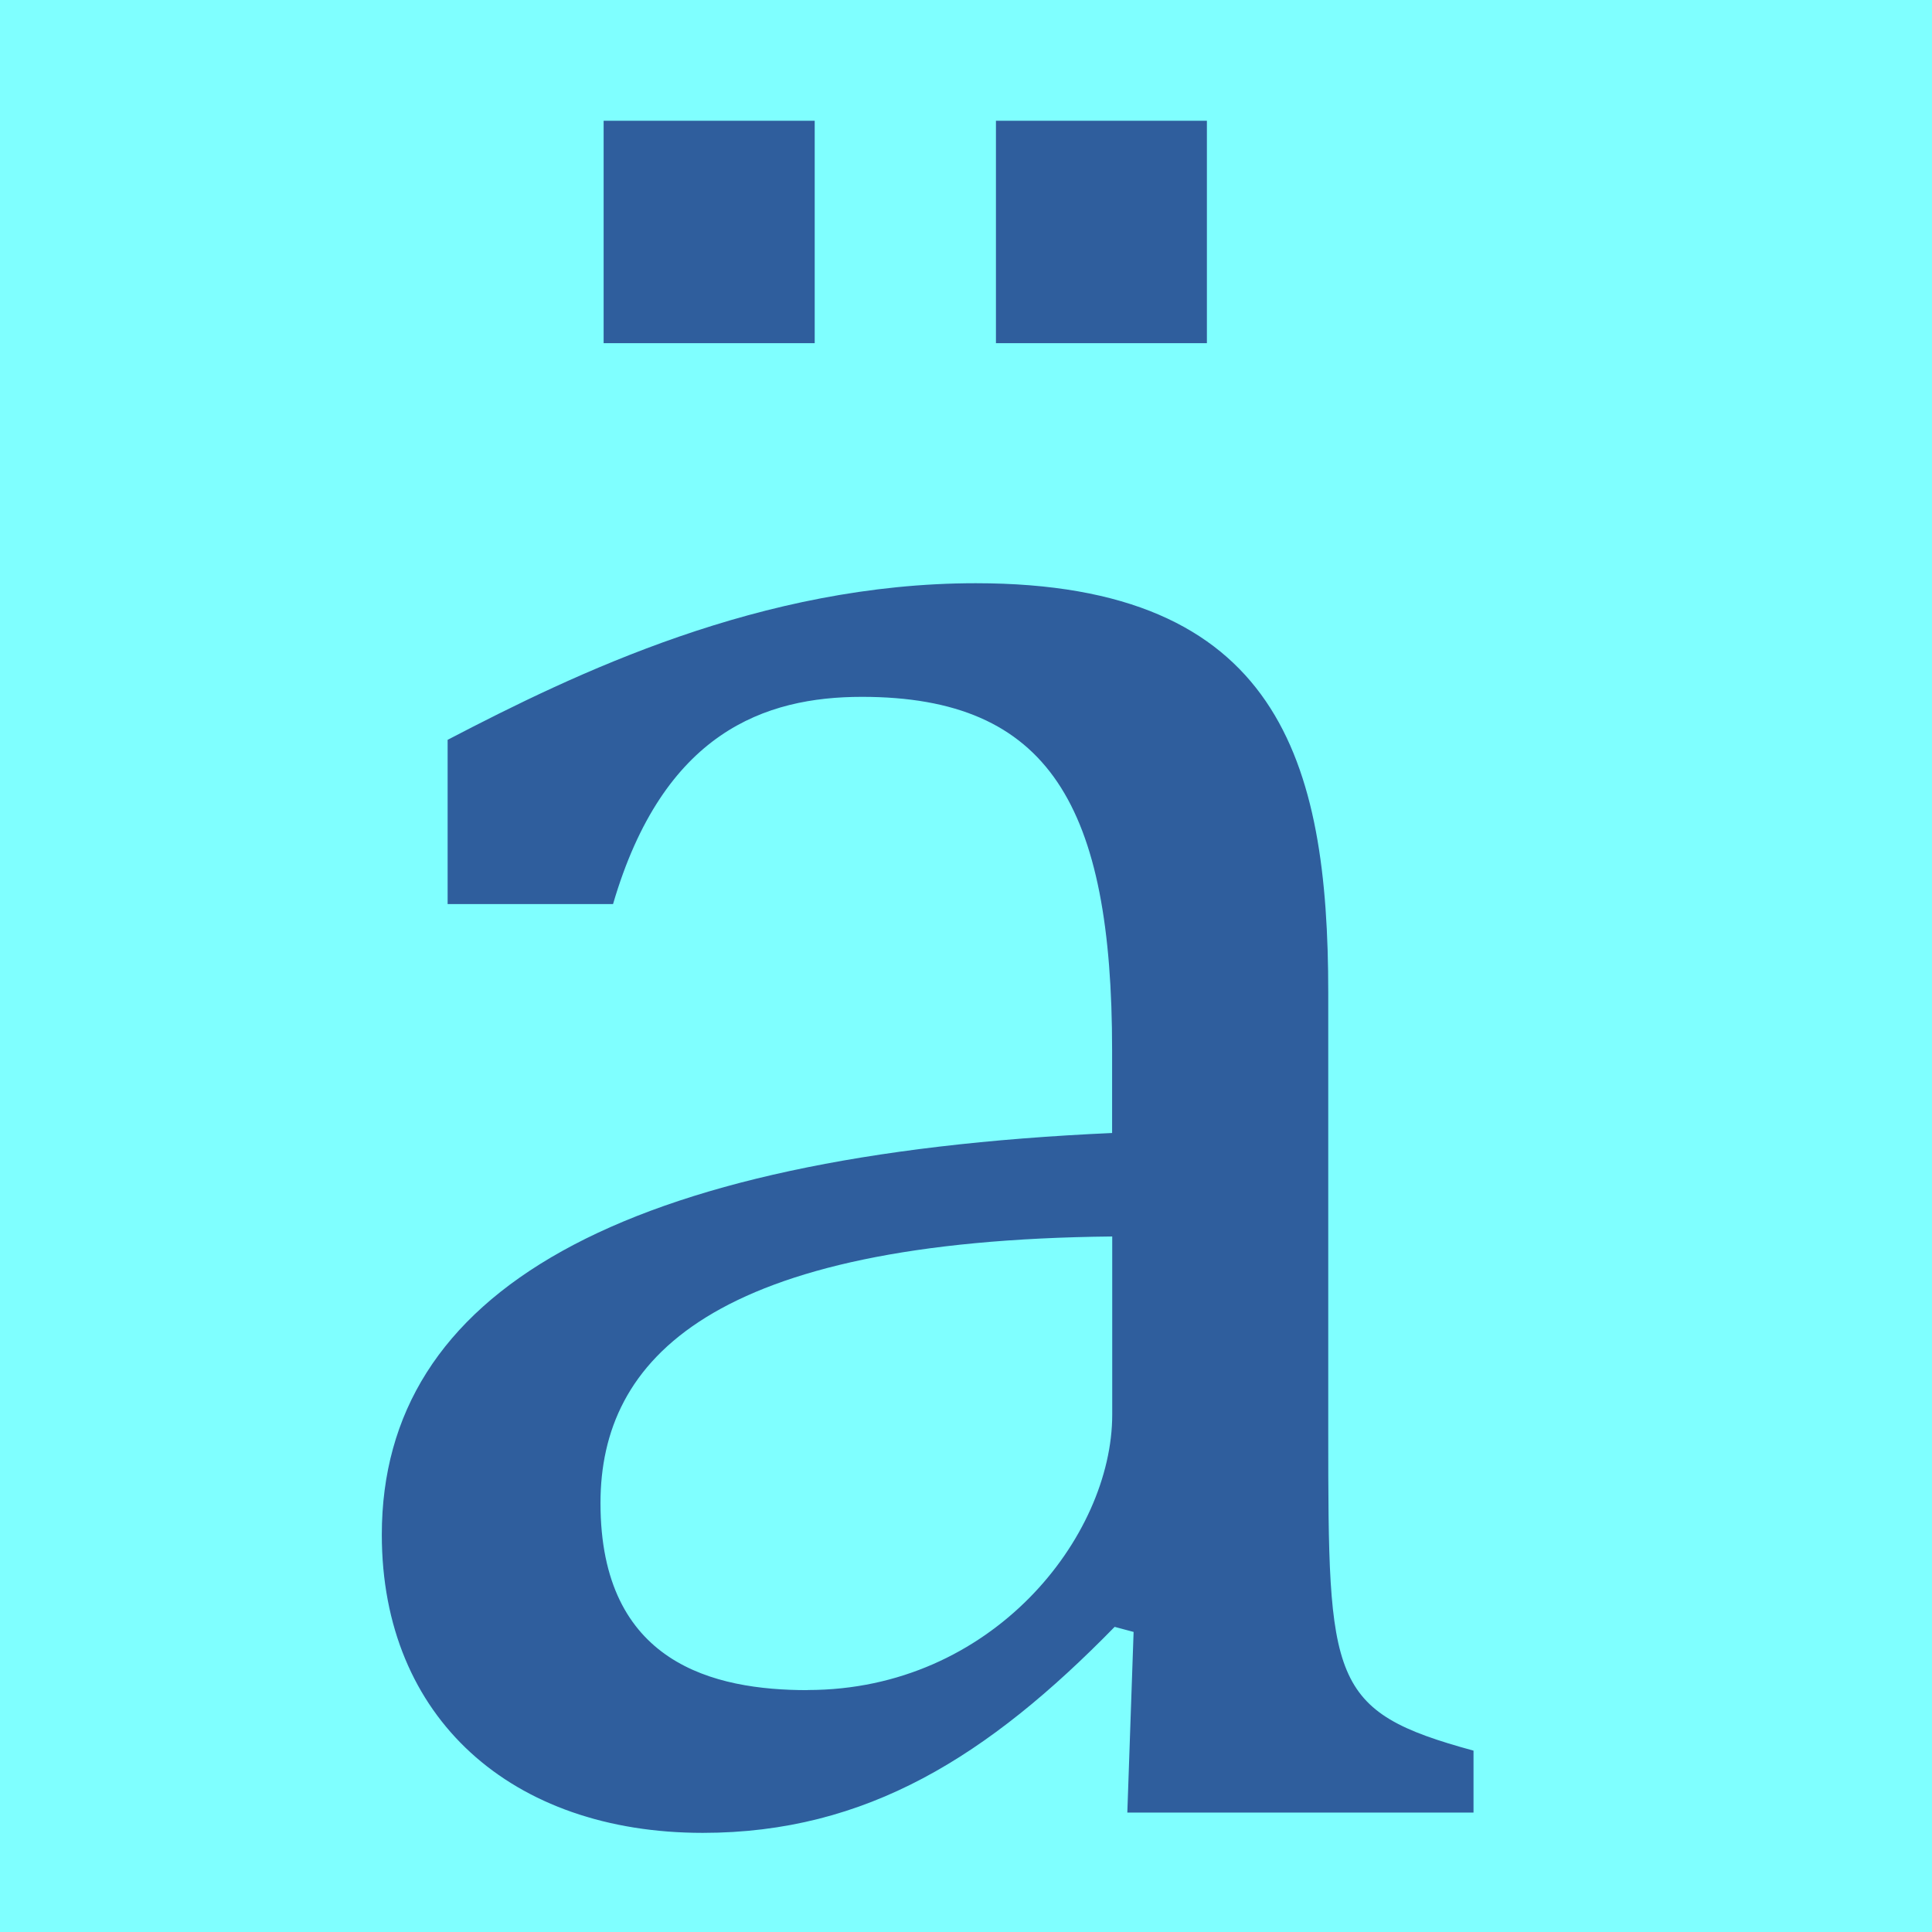 <?xml version="1.0" encoding="UTF-8" standalone="no"?>
<!-- Created with Inkscape (http://www.inkscape.org/) -->

<svg
   width="16"
   height="16"
   viewBox="0 0 16 16"
   version="1.1"
   id="svg5"
   inkscape:version="1.2.2 (732a01da63, 2022-12-09)"
   sodipodi:docname="0080.svg"
   inkscape:export-filename="..\0080.png"
   inkscape:export-xdpi="96"
   inkscape:export-ydpi="96"
   xml:space="preserve"
   xmlns:inkscape="http://www.inkscape.org/namespaces/inkscape"
   xmlns:sodipodi="http://sodipodi.sourceforge.net/DTD/sodipodi-0.dtd"
   xmlns="http://www.w3.org/2000/svg"
   xmlns:svg="http://www.w3.org/2000/svg"><sodipodi:namedview
     id="namedview7"
     pagecolor="#ffffff"
     bordercolor="#666666"
     borderopacity="1.0"
     inkscape:pageshadow="2"
     inkscape:pageopacity="0"
     inkscape:pagecheckerboard="0"
     inkscape:document-units="px"
     showgrid="true"
     width="16mm"
     units="px"
     inkscape:zoom="23.5625"
     inkscape:cx="-3.3103448"
     inkscape:cy="15.320955"
     inkscape:window-width="1680"
     inkscape:window-height="998"
     inkscape:window-x="-8"
     inkscape:window-y="-8"
     inkscape:window-maximized="1"
     inkscape:current-layer="layer1"
     showguides="true"
     inkscape:guide-bbox="true"
     inkscape:snap-bbox="true"
     inkscape:bbox-paths="true"
     inkscape:bbox-nodes="true"
     inkscape:snap-global="true"
     inkscape:showpageshadow="2"
     inkscape:deskcolor="#ffffff"><inkscape:grid
       type="xygrid"
       id="grid828"
       originx="0"
       originy="0" /><sodipodi:guide
       position="2.117,4.498"
       orientation="1,0"
       id="guide835"
       inkscape:locked="false" /><sodipodi:guide
       position="3.704,2.117"
       orientation="0,-1"
       id="guide837"
       inkscape:locked="false" /></sodipodi:namedview><defs
     id="defs2" /><g
     inkscape:label="Layer 1"
     inkscape:groupmode="layer"
     id="layer1"><rect
       style="font-size:5.599px;font-family:Cambria;-inkscape-font-specification:Cambria;text-align:center;letter-spacing:0px;word-spacing:0px;text-anchor:middle;fill:#7fffff;fill-opacity:1;stroke:none;stroke-width:4.438;stroke-linejoin:bevel;stop-color:#000000"
       id="rect691"
       width="16"
       height="16"
       x="-4.6792157e-09"
       y="1.1135238e-07" /><path
       fill="currentColor"
       d="M 9.995,1 V 2.842 H 8.248 V 1 Z m -3.248,0 V 2.842 H 4.999 V 1 Z M 11,11.861 c 0,2.069 0.008,2.311 1.203,2.637 v 0.513 H 9.336 l 0.052,-1.496 -0.157,-0.042 c -1.046,1.07 -2.053,1.706 -3.411,1.706 -1.582,0 -2.658,-0.95 -2.658,-2.469 0,-2.013 1.968,-3.144 6.048,-3.327 V 8.701 c 0,-2.024 -0.518,-2.93 -2.072,-2.93 -0.8,0 -1.644,0.291 -2.061,1.716 H 3.707 V 6.127 C 4.766,5.575 6.308,4.83 8.081,4.83 c 2.512,0 2.919,1.474 2.919,3.39 z m -4.311,2.135 c 1.527,0 2.522,-1.269 2.522,-2.281 v -1.475 c -3.319,0.033 -4.238,1.015 -4.238,2.208 0,1.331 0.942,1.549 1.716,1.549 z"
       id="path979"
       style="font-size:5.599px;font-family:Cambria;-inkscape-font-specification:Cambria;text-align:center;letter-spacing:0px;word-spacing:0px;text-anchor:middle;fill:#2f5e9d;fill-opacity:1;"
       sodipodi:nodetypes="ccccccccccscccccsscsscccssssscss" /></g></svg>
